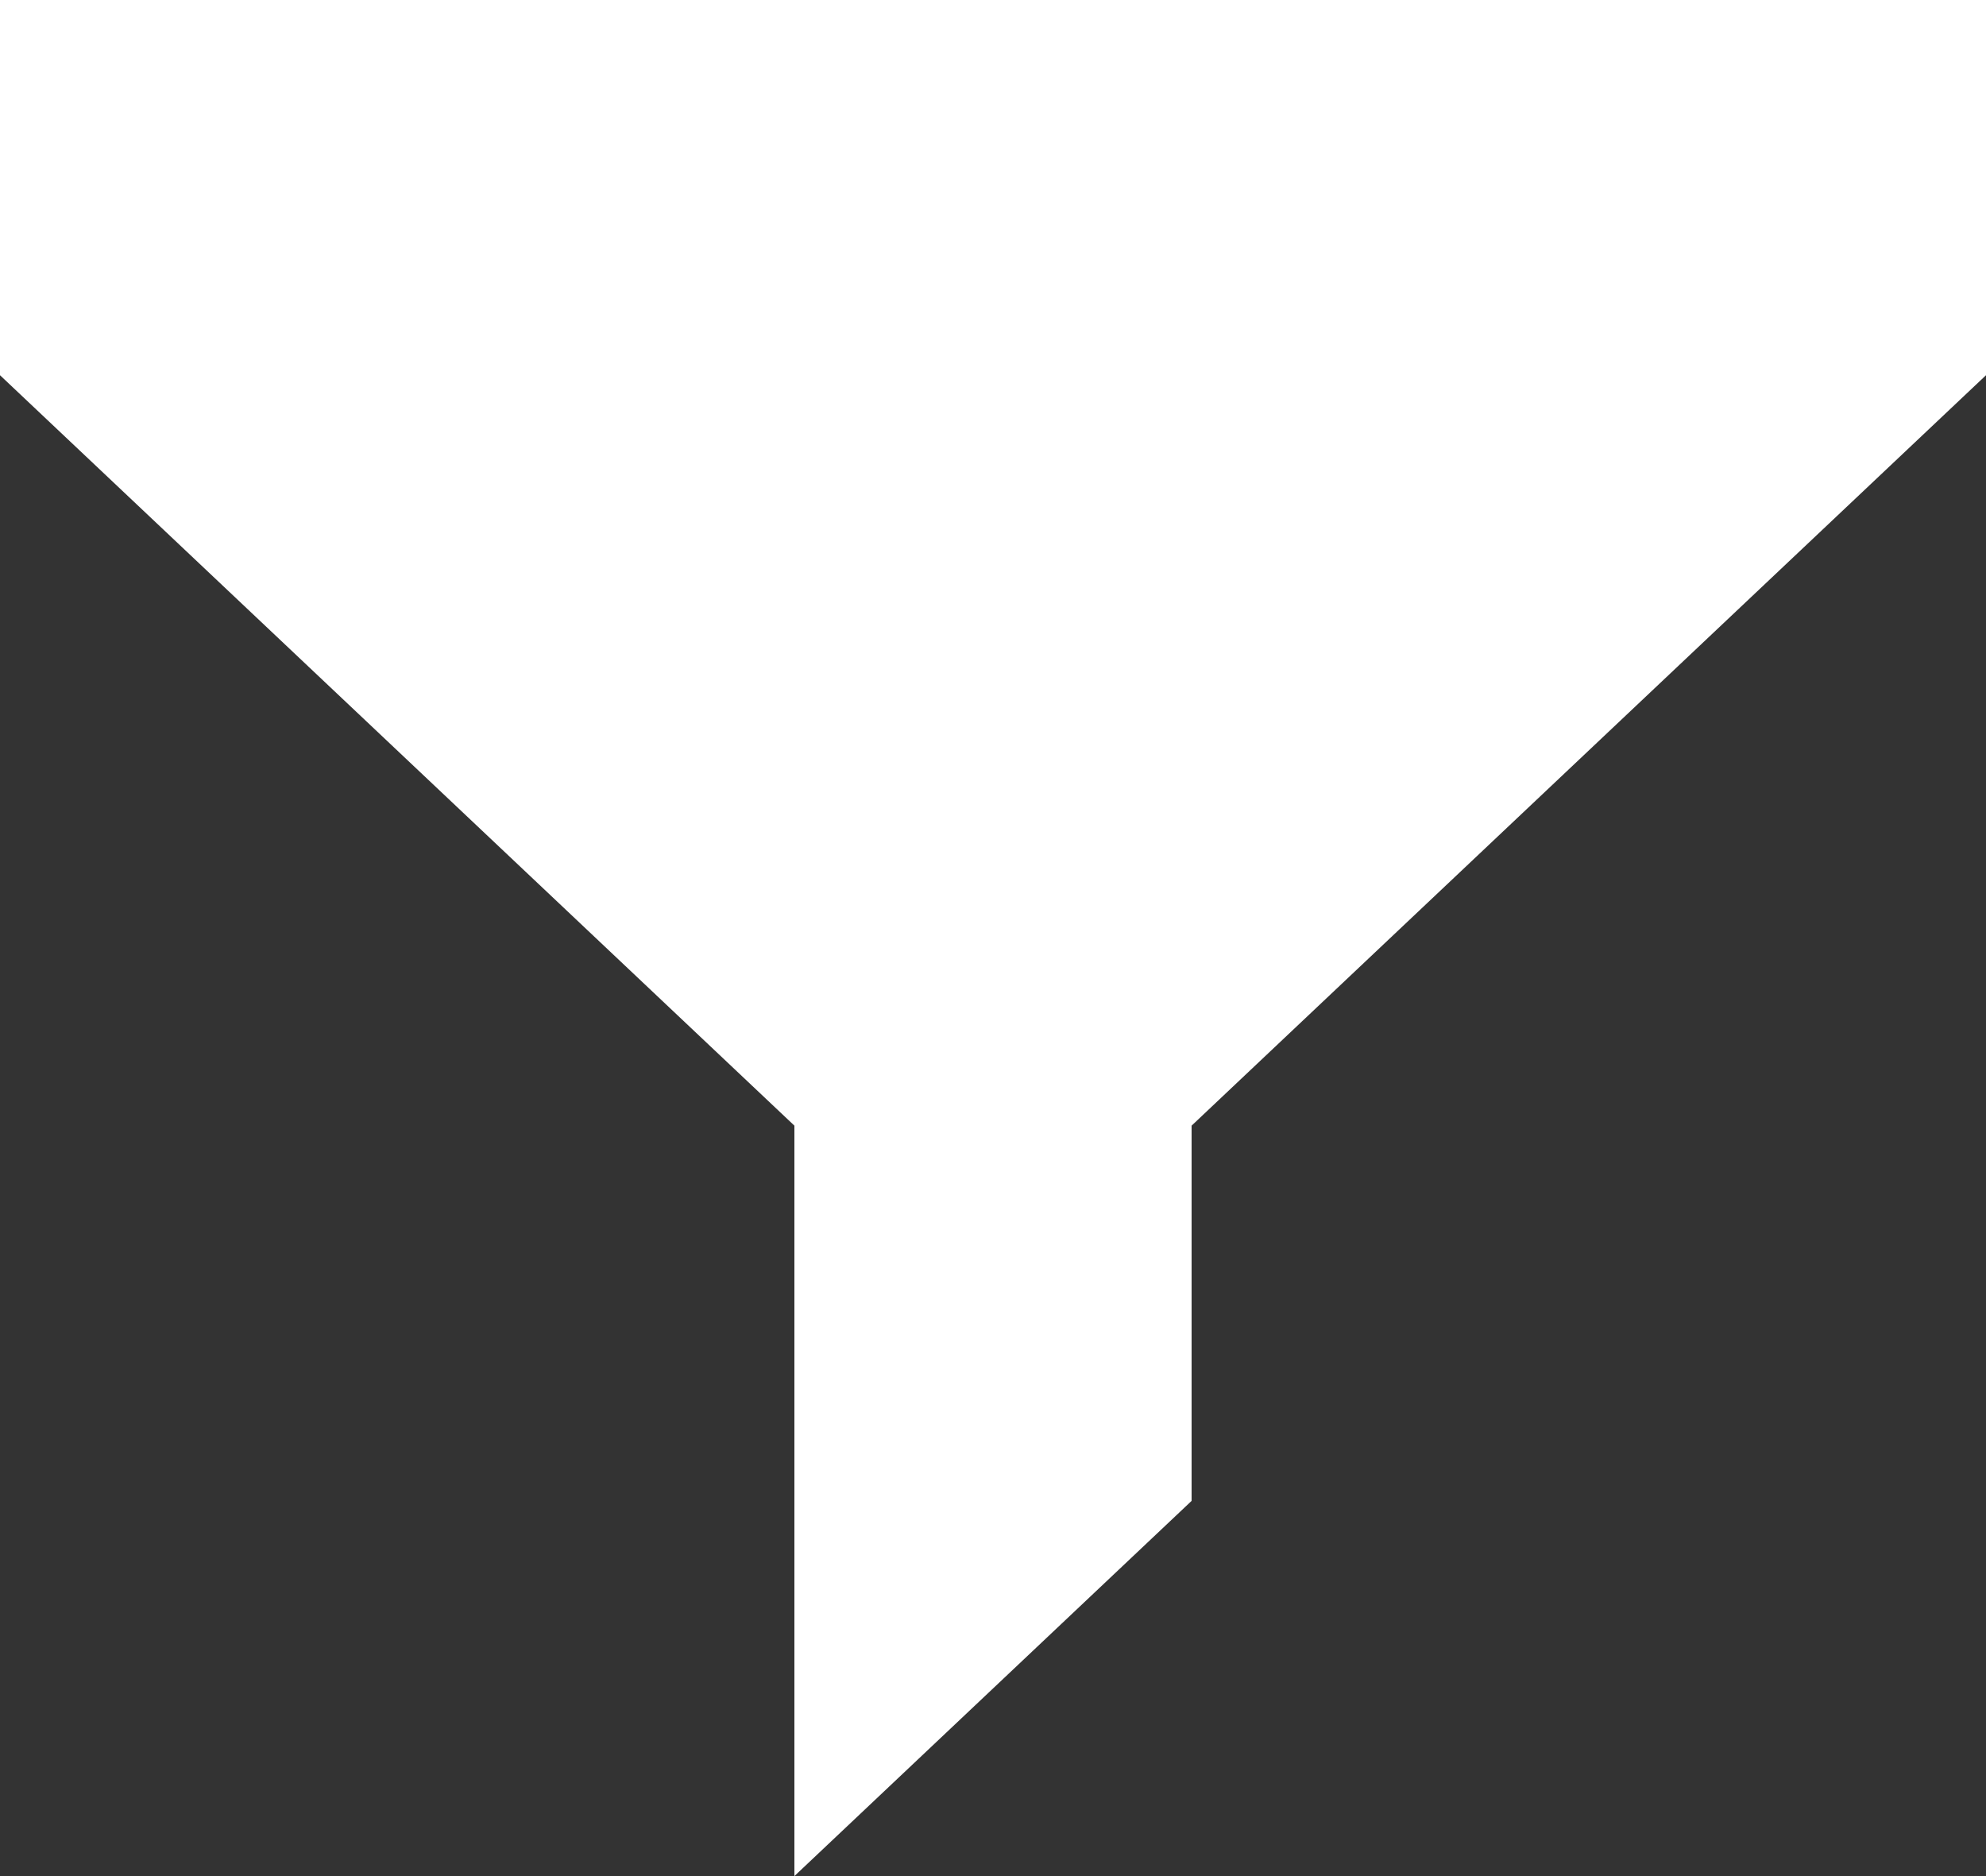 <svg width="18" height="17" viewBox="0 0 18 17" fill="none" xmlns="http://www.w3.org/2000/svg">
<rect x="0" y="0" width="18" height="17" fill="#333333" stroke="none"/>
<path d="M10.8 10.2L18 3.4V0H0V3.4L7.2 10.2V17L10.8 13.6V10.2Z" fill="white"/>
</svg>
